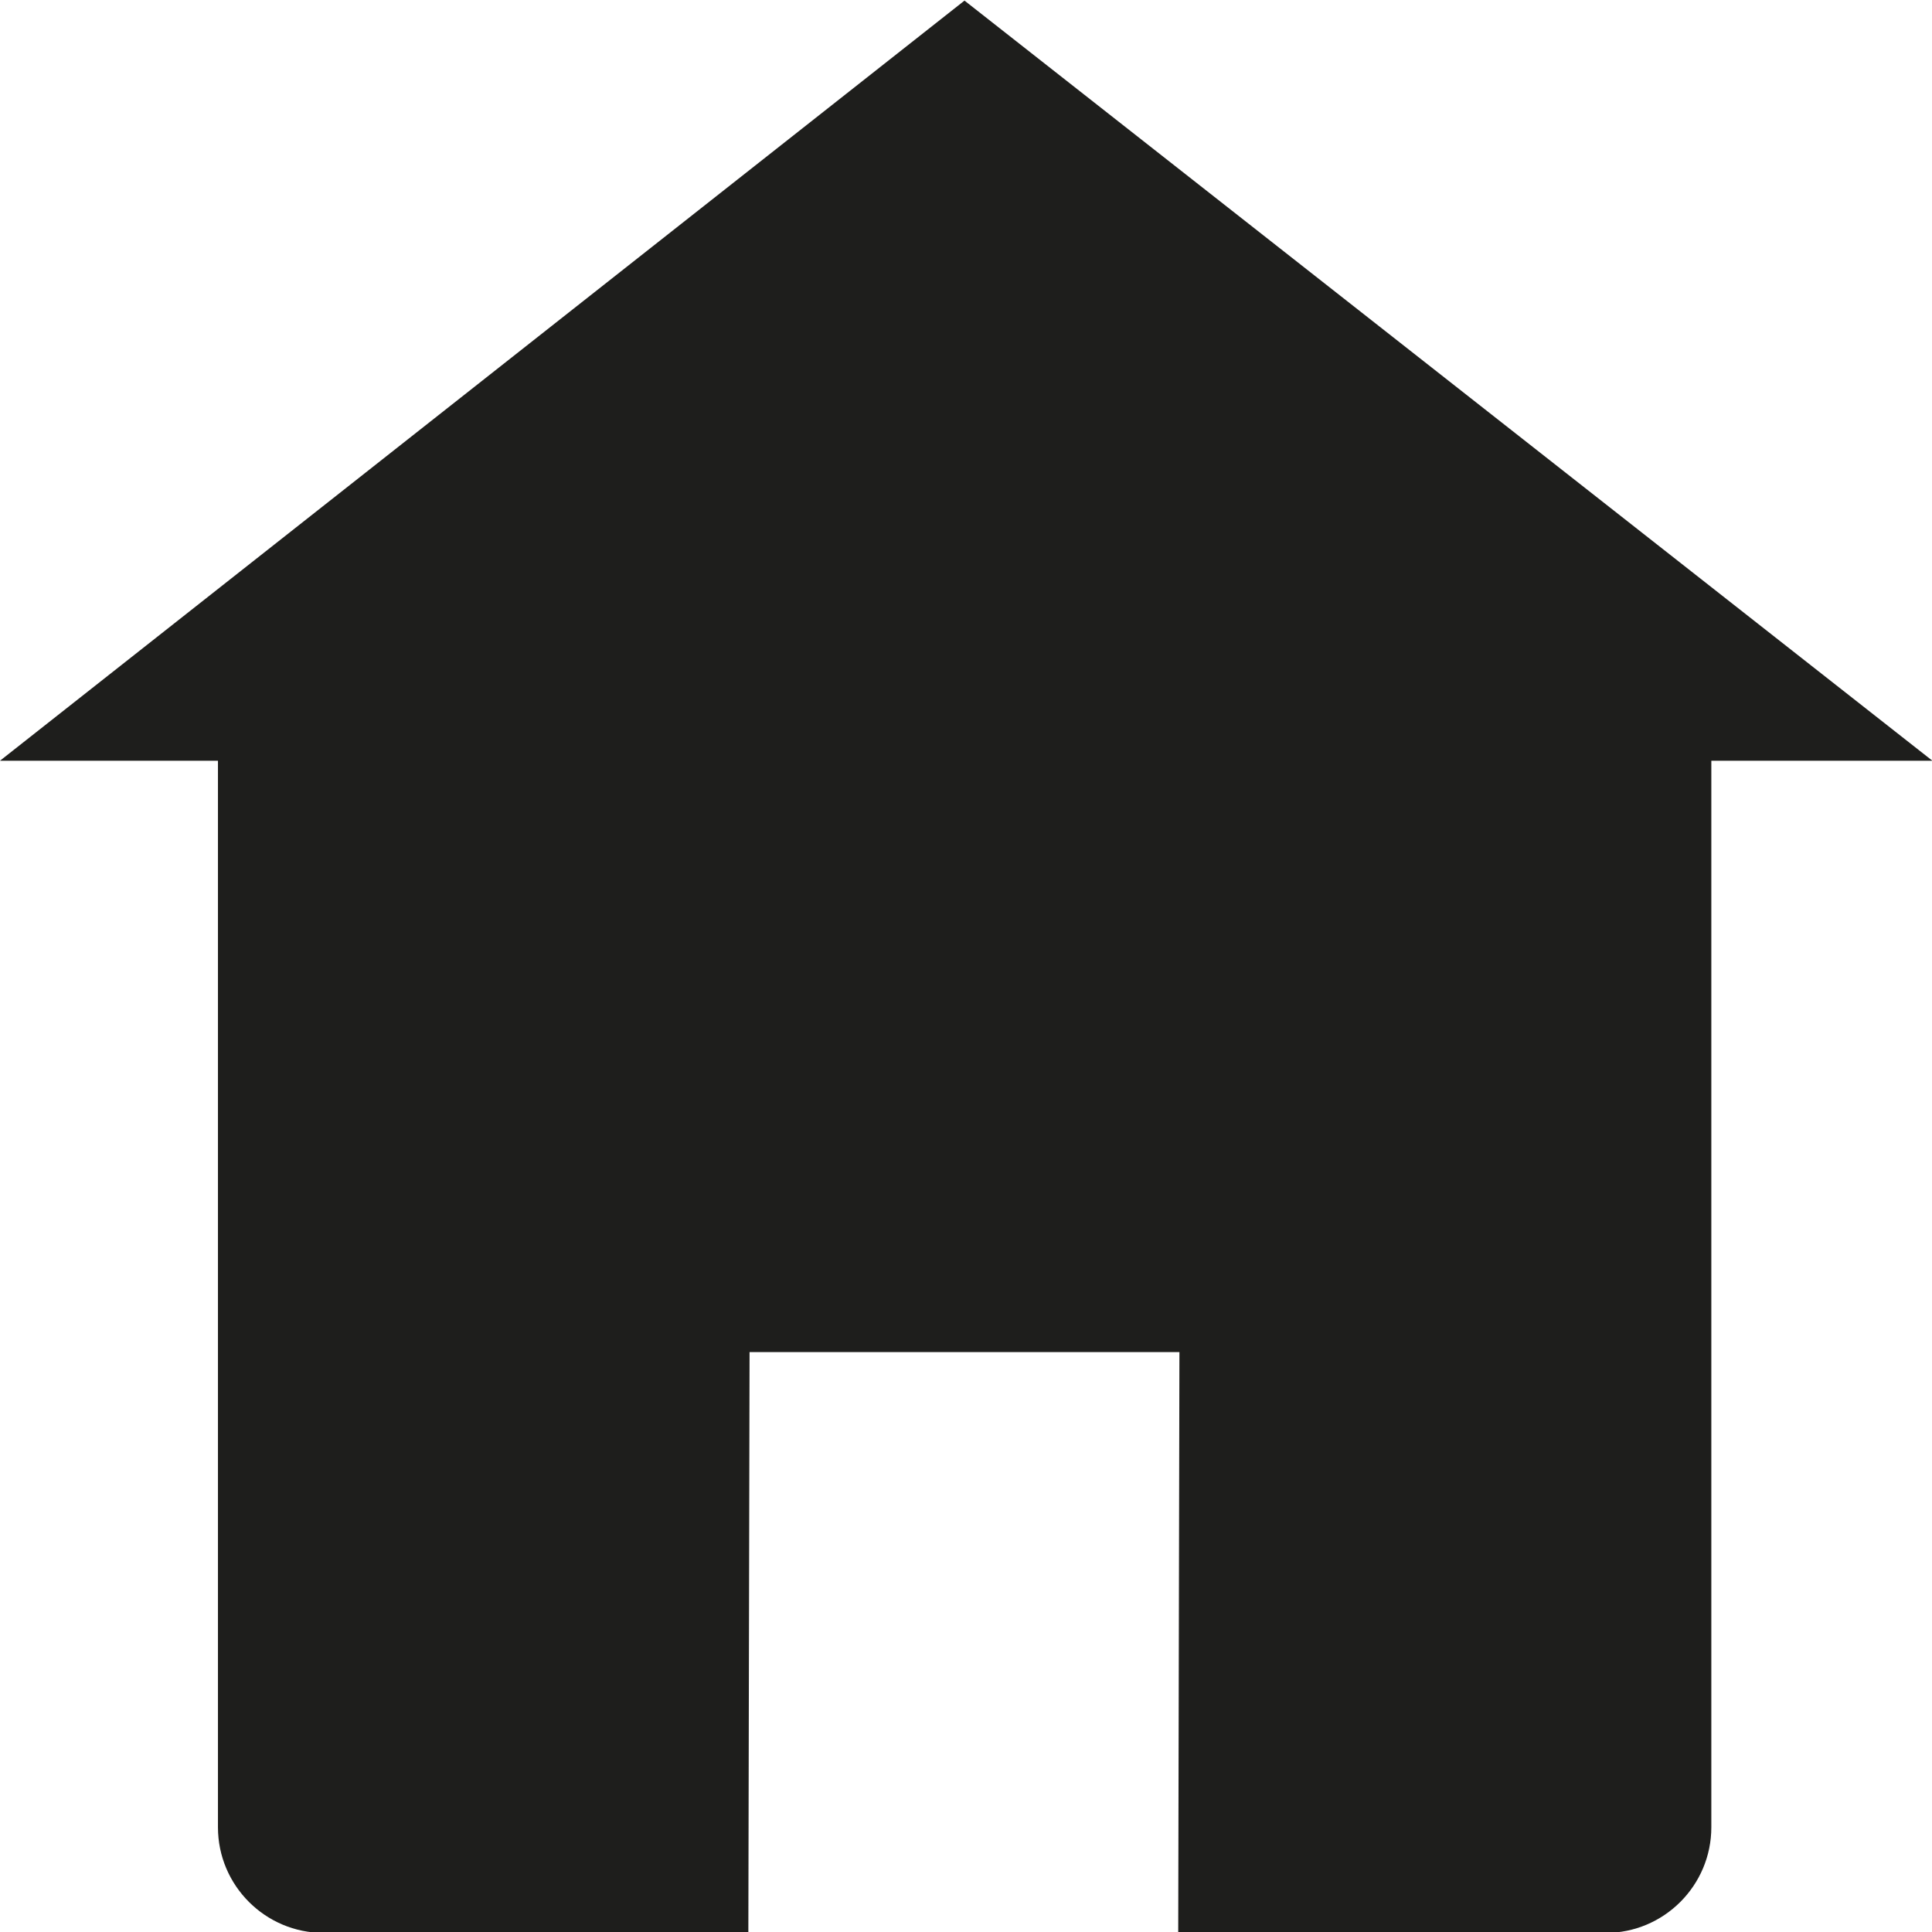 <svg viewBox="0 0 64 64" xmlns="http://www.w3.org/2000/svg">
  <path fill="#1e1e1c" d="M64.01 25.2h-7.32v35.33c0 1.93-1.57 3.5-3.5 3.5H39.03l.04-19.24H24.83l-.04 19.24H10.72c-1.93 0-3.5-1.57-3.5-3.5V25.2H0L31.95.02 64 25.19Z"/>
</svg>
